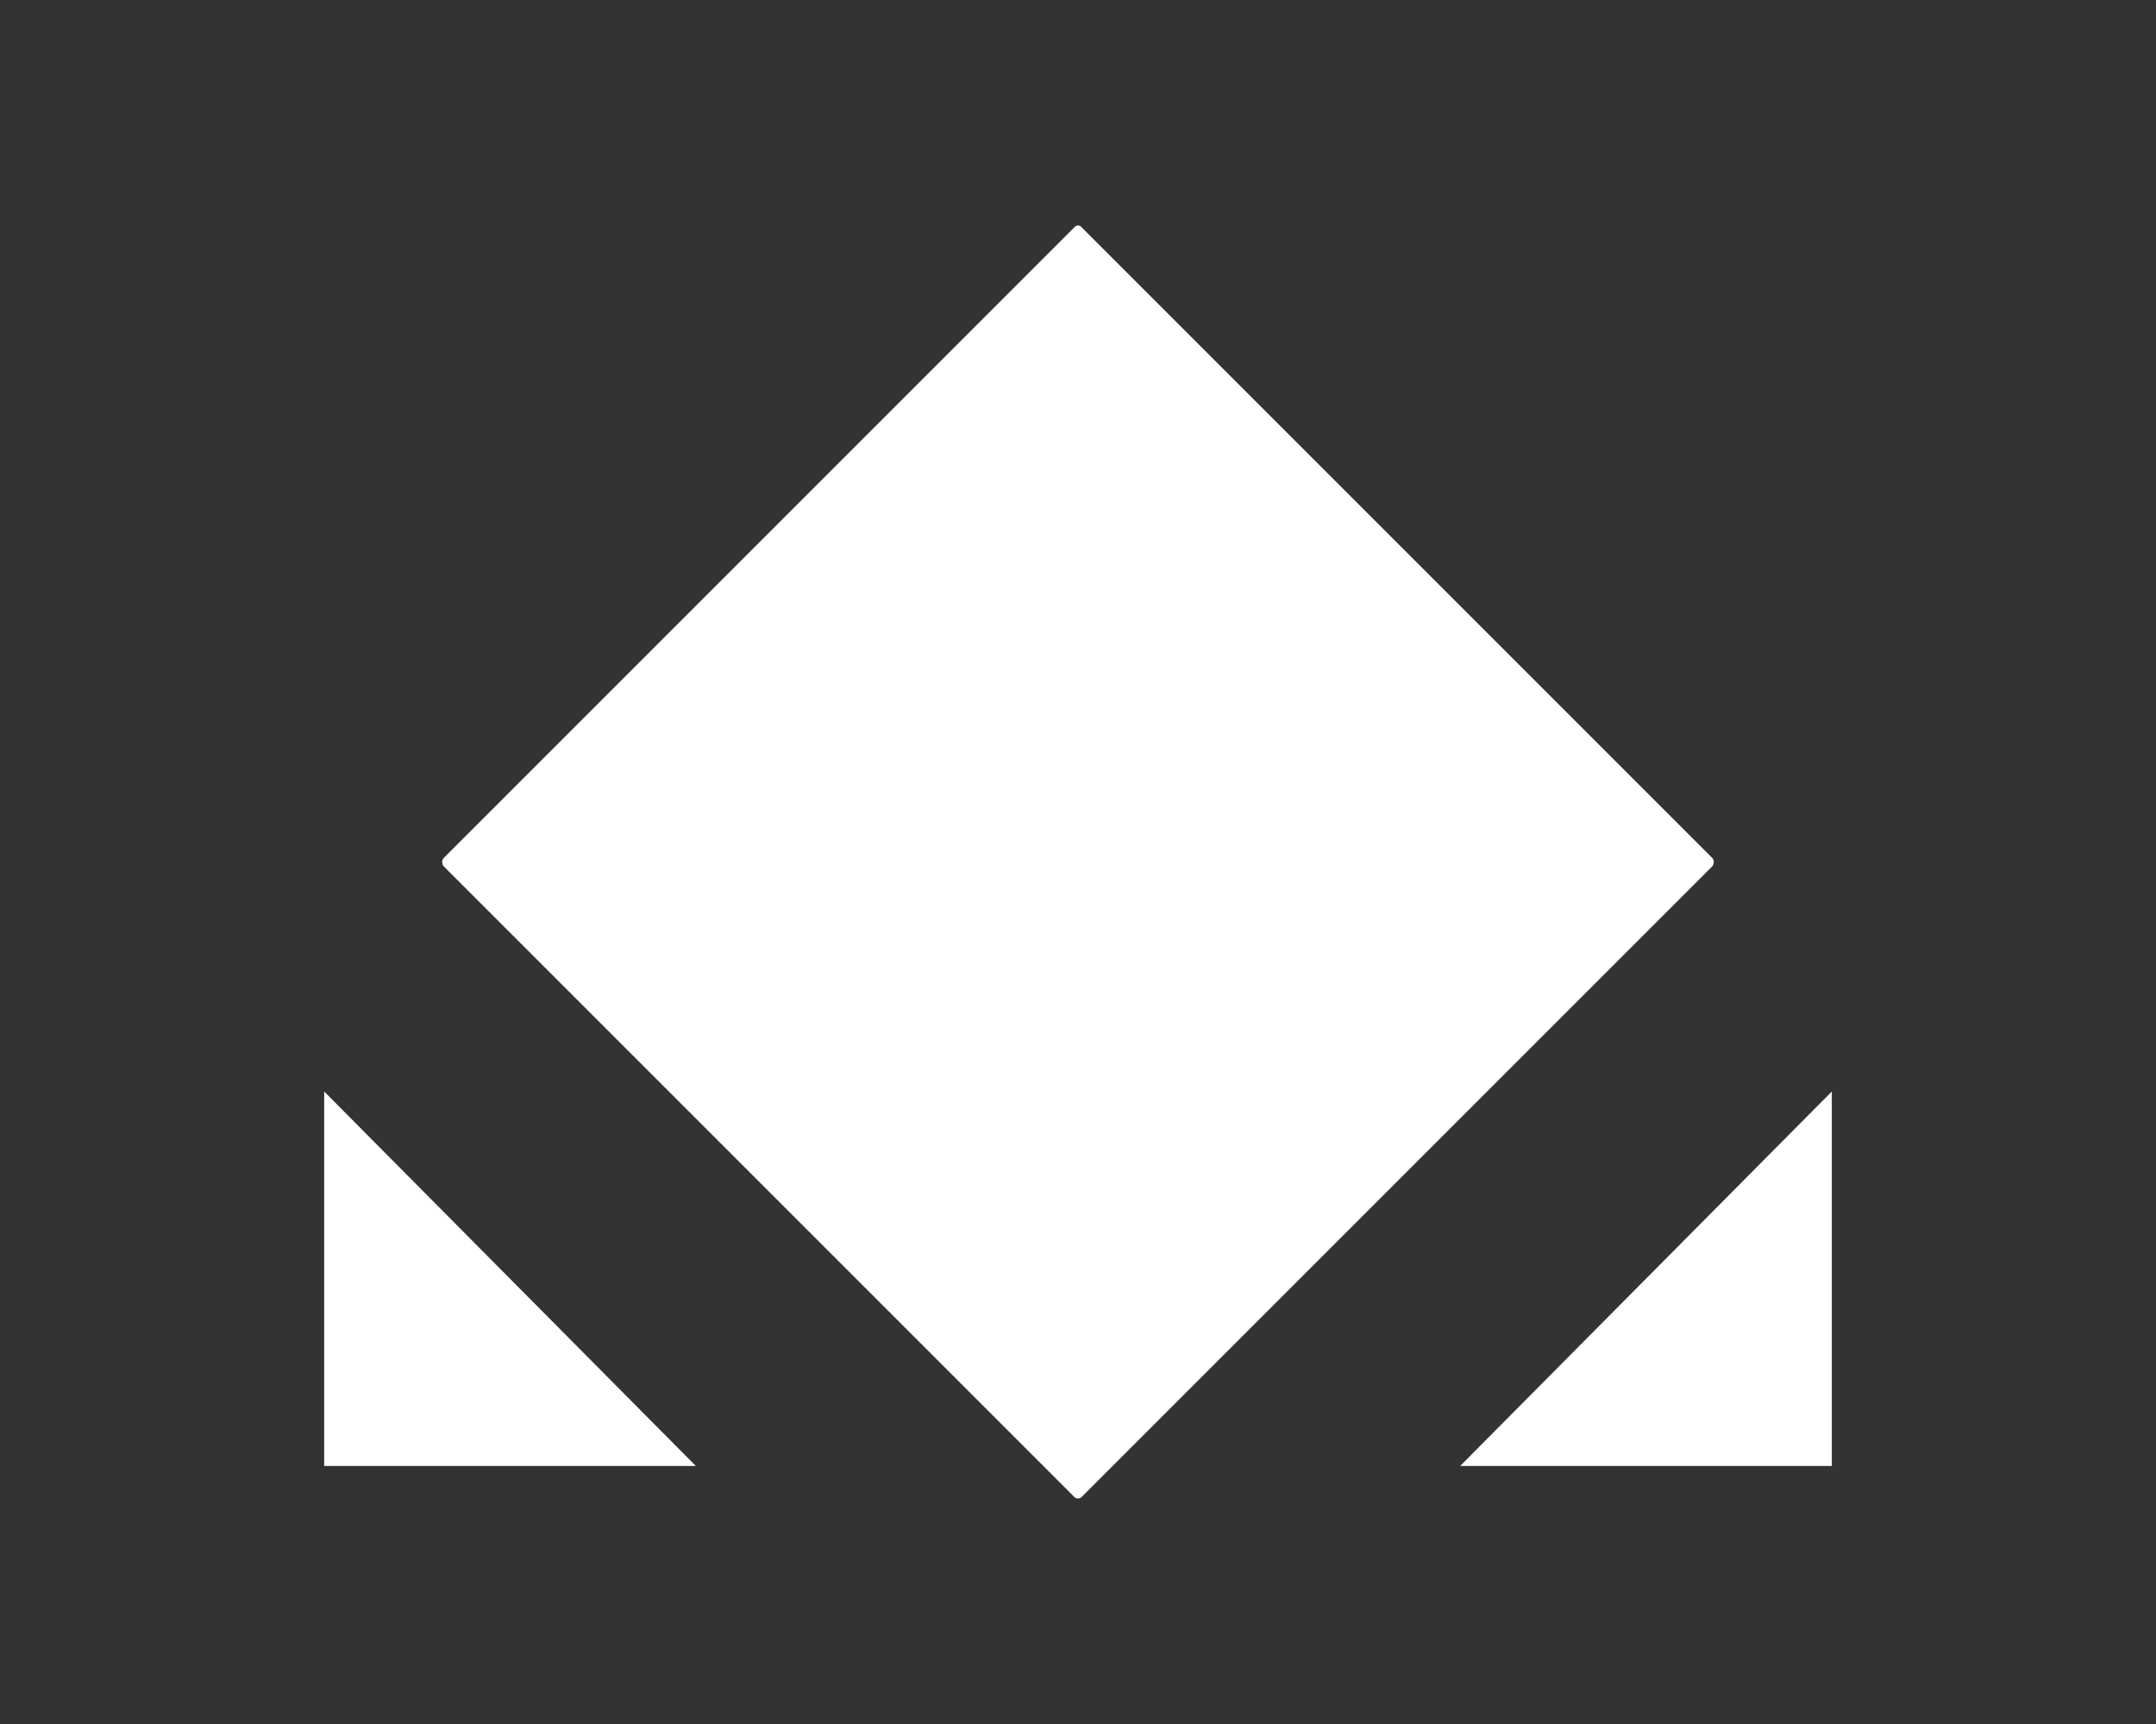 <?xml version="1.0" encoding="utf-8"?>
<!-- Generator: Adobe Illustrator 21.0.0, SVG Export Plug-In . SVG Version: 6.00 Build 0)  -->
<svg version="1.1" id="Logo" xmlns="http://www.w3.org/2000/svg" xmlns:xlink="http://www.w3.org/1999/xlink" x="0px" y="0px"
	 viewBox="0 0 304.6 243.6" style="enable-background:new 0 0 304.6 243.6;" xml:space="preserve">
<rect x="0" y="0" width="304.6" height="243.6" fill="#333333" stroke="none"/>
<style type="text/css">
	.st0{fill:#FFFFFF;}
</style>
<g>
	<path class="st0" d="M151.7,211.4l-89-89c-0.3-0.3-0.3-0.9,0-1.2l89.2-89.2c0.2-0.2,0.6-0.2,0.8,0l89.2,89.2c0.3,0.3,0.3,0.8,0,1.2
		l-89,89C152.6,211.8,152,211.8,151.7,211.4z"/>
	<g>
		<polygon class="st0" points="45.8,207.1 98.3,207.1 45.8,154.2 		"/>
		<polygon class="st0" points="258.8,207.1 206.3,207.1 258.8,154.2 		"/>
	</g>
</g>
</svg>
